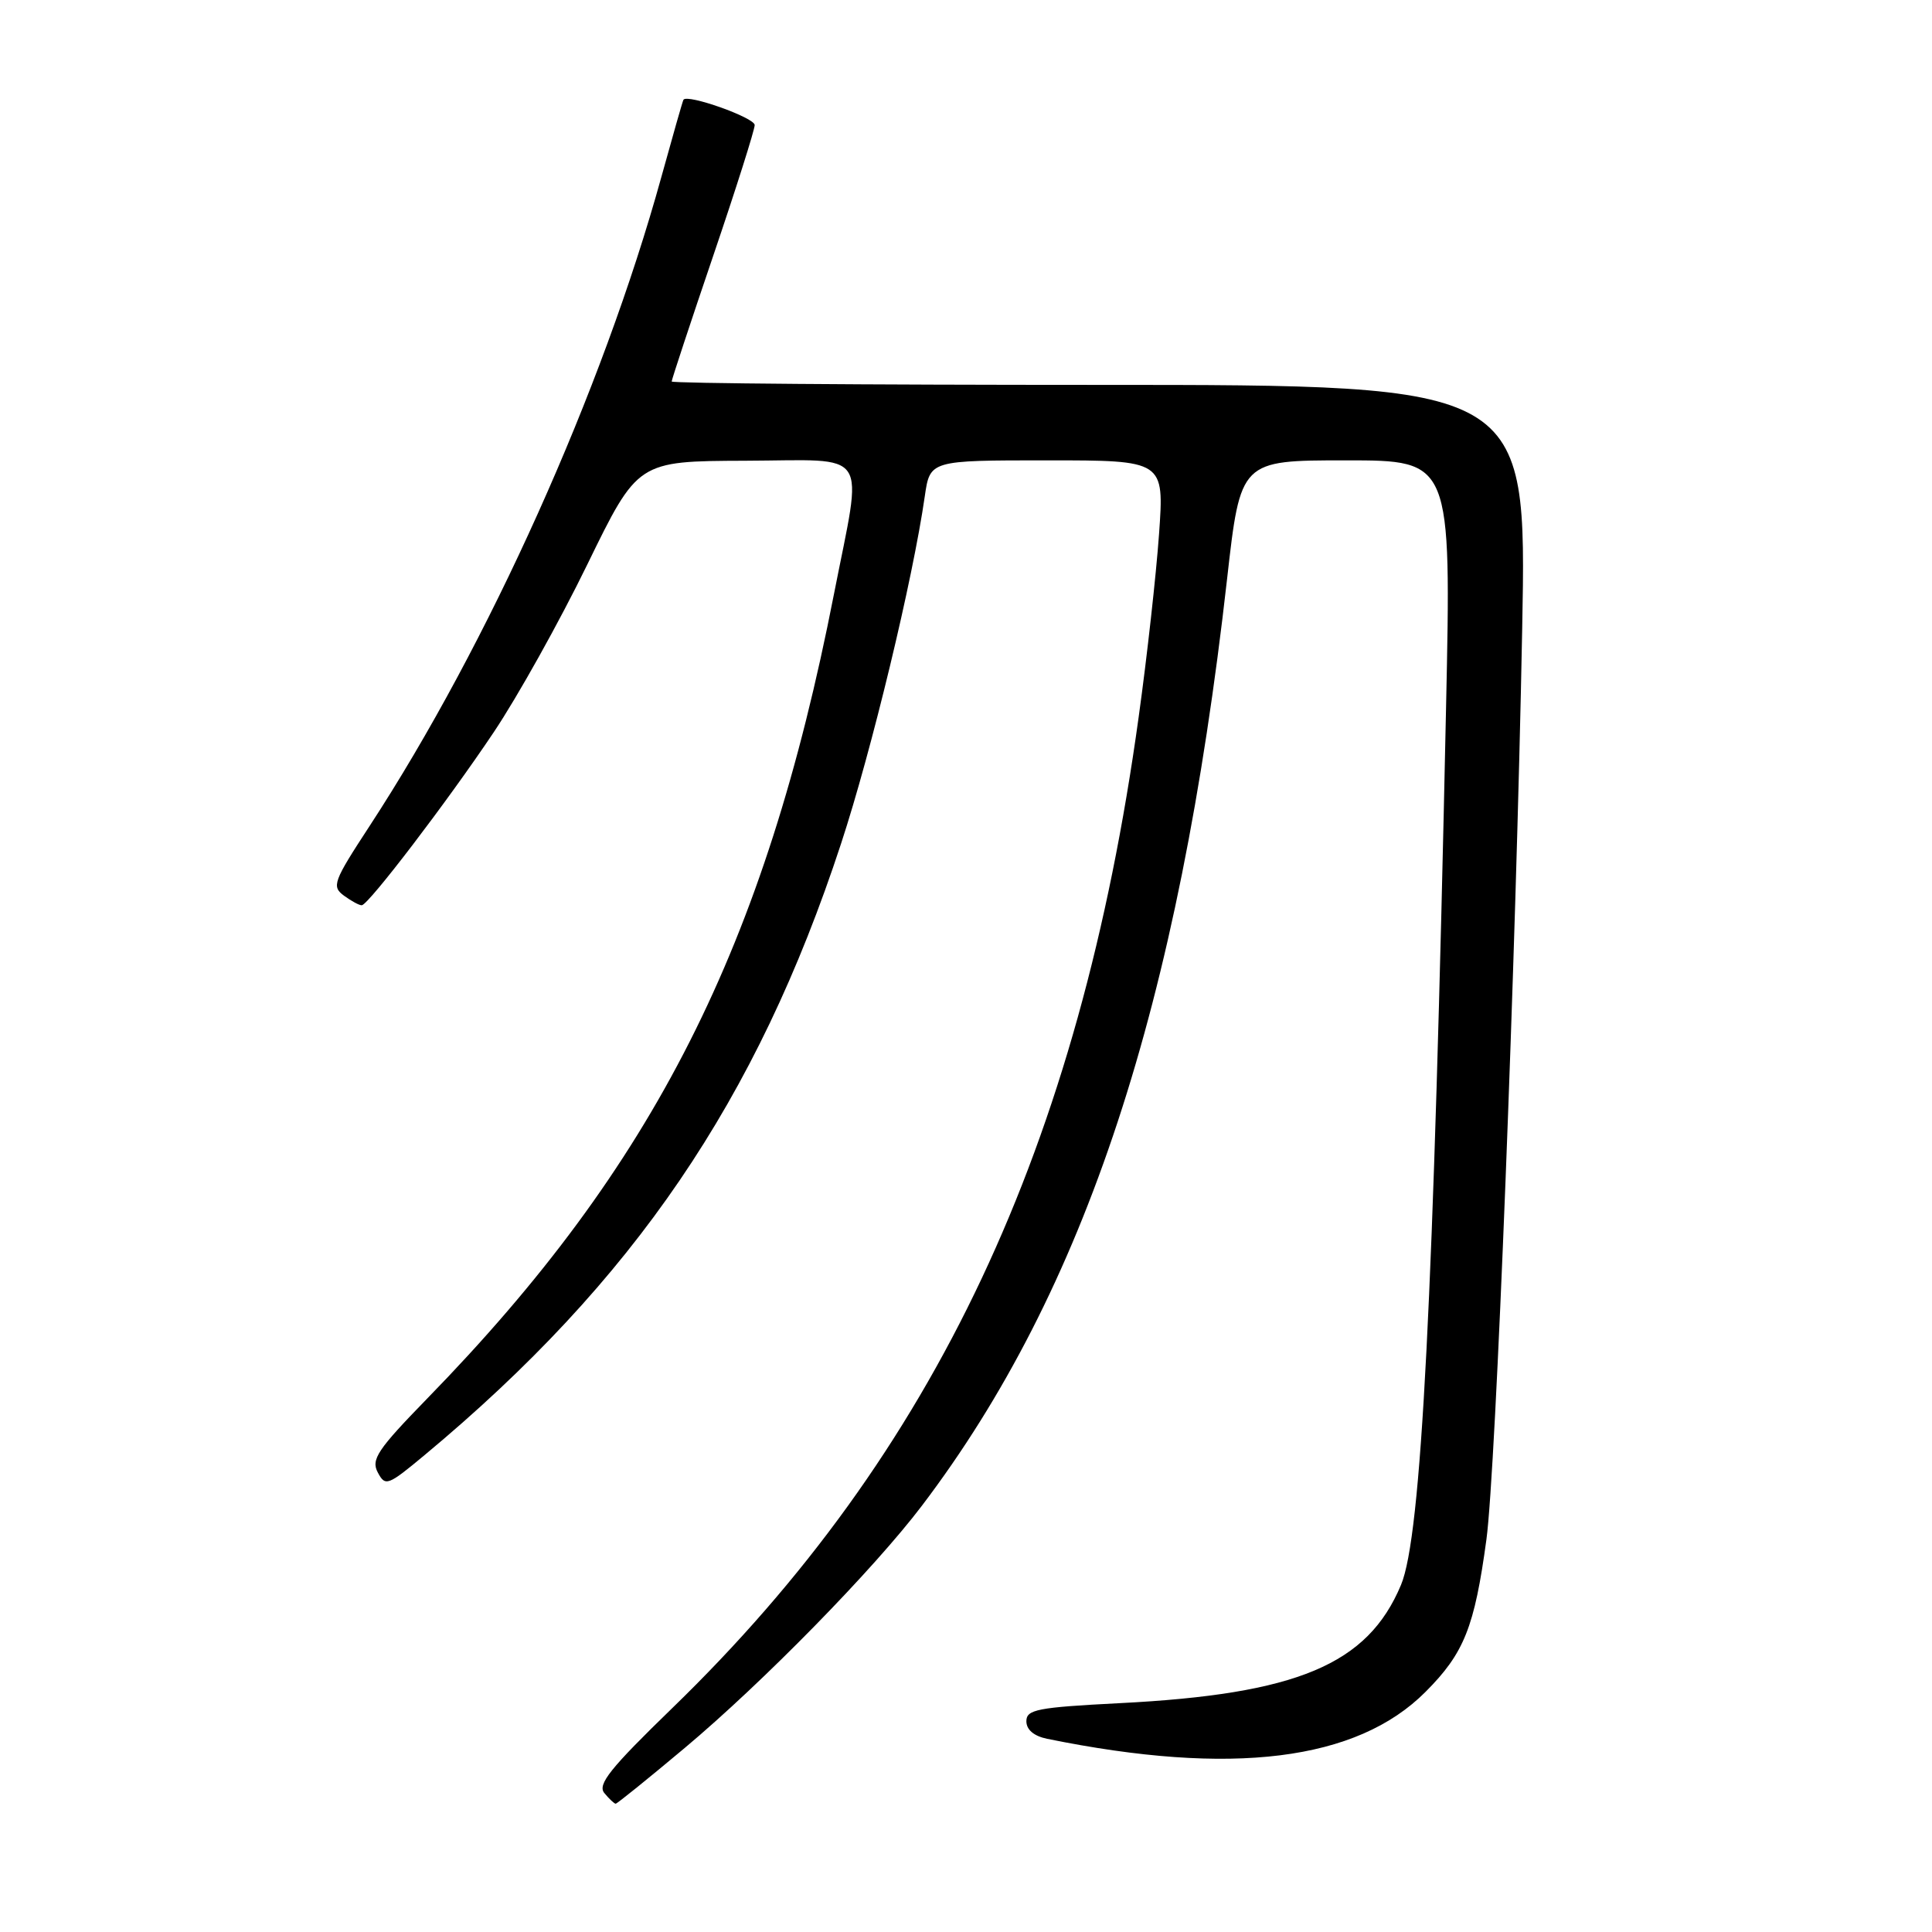 <?xml version="1.0" encoding="UTF-8" standalone="no"?>
<!DOCTYPE svg PUBLIC "-//W3C//DTD SVG 1.1//EN" "http://www.w3.org/Graphics/SVG/1.1/DTD/svg11.dtd" >
<svg xmlns="http://www.w3.org/2000/svg" xmlns:xlink="http://www.w3.org/1999/xlink" version="1.1" viewBox="0 0 256 256">
 <g >
 <path fill="currentColor"
d=" M 90.71 231.63 C 101.09 222.93 115.78 207.93 122.17 199.50 C 143.80 170.98 156.20 133.35 162.59 76.75 C 164.37 61.00 164.37 61.00 178.34 61.00 C 192.31 61.00 192.31 61.00 191.61 93.75 C 189.95 172.21 188.34 203.57 185.64 210.01 C 181.22 220.57 171.88 224.49 148.31 225.68 C 137.45 226.24 136.00 226.52 136.00 228.07 C 136.00 229.20 137.00 230.04 138.75 230.40 C 163.22 235.39 179.79 233.33 188.90 224.17 C 194.01 219.05 195.38 215.60 196.96 203.98 C 198.21 194.75 200.88 126.69 201.70 83.25 C 202.31 51.00 202.31 51.00 145.66 51.00 C 114.49 51.00 89.00 50.80 89.00 50.55 C 89.00 50.31 91.47 42.82 94.50 33.91 C 97.53 25.00 100.00 17.20 100.00 16.57 C 100.00 15.59 91.05 12.41 90.56 13.22 C 90.46 13.37 89.14 18.00 87.62 23.50 C 79.81 51.77 64.71 85.35 48.98 109.44 C 44.14 116.84 43.92 117.46 45.59 118.69 C 46.58 119.41 47.63 119.98 47.94 119.95 C 48.84 119.88 59.28 106.20 65.44 97.00 C 68.57 92.33 74.15 82.34 77.82 74.80 C 84.50 61.10 84.50 61.10 98.75 61.05 C 115.55 60.99 114.34 59.16 110.50 78.74 C 101.37 125.44 86.69 154.46 56.61 185.31 C 50.01 192.09 49.14 193.39 50.06 195.11 C 51.06 196.99 51.38 196.87 56.28 192.79 C 83.97 169.75 100.28 145.80 111.44 111.80 C 115.50 99.44 120.95 76.82 122.54 65.75 C 123.23 61.00 123.23 61.00 138.75 61.00 C 154.27 61.00 154.27 61.00 153.58 70.75 C 153.20 76.11 151.99 87.03 150.88 95.00 C 143.02 151.98 123.91 192.57 89.07 226.34 C 80.85 234.31 79.13 236.46 80.08 237.59 C 80.72 238.37 81.40 239.00 81.58 239.00 C 81.77 239.00 85.88 235.68 90.71 231.63 Z "/>
</g>
</svg>